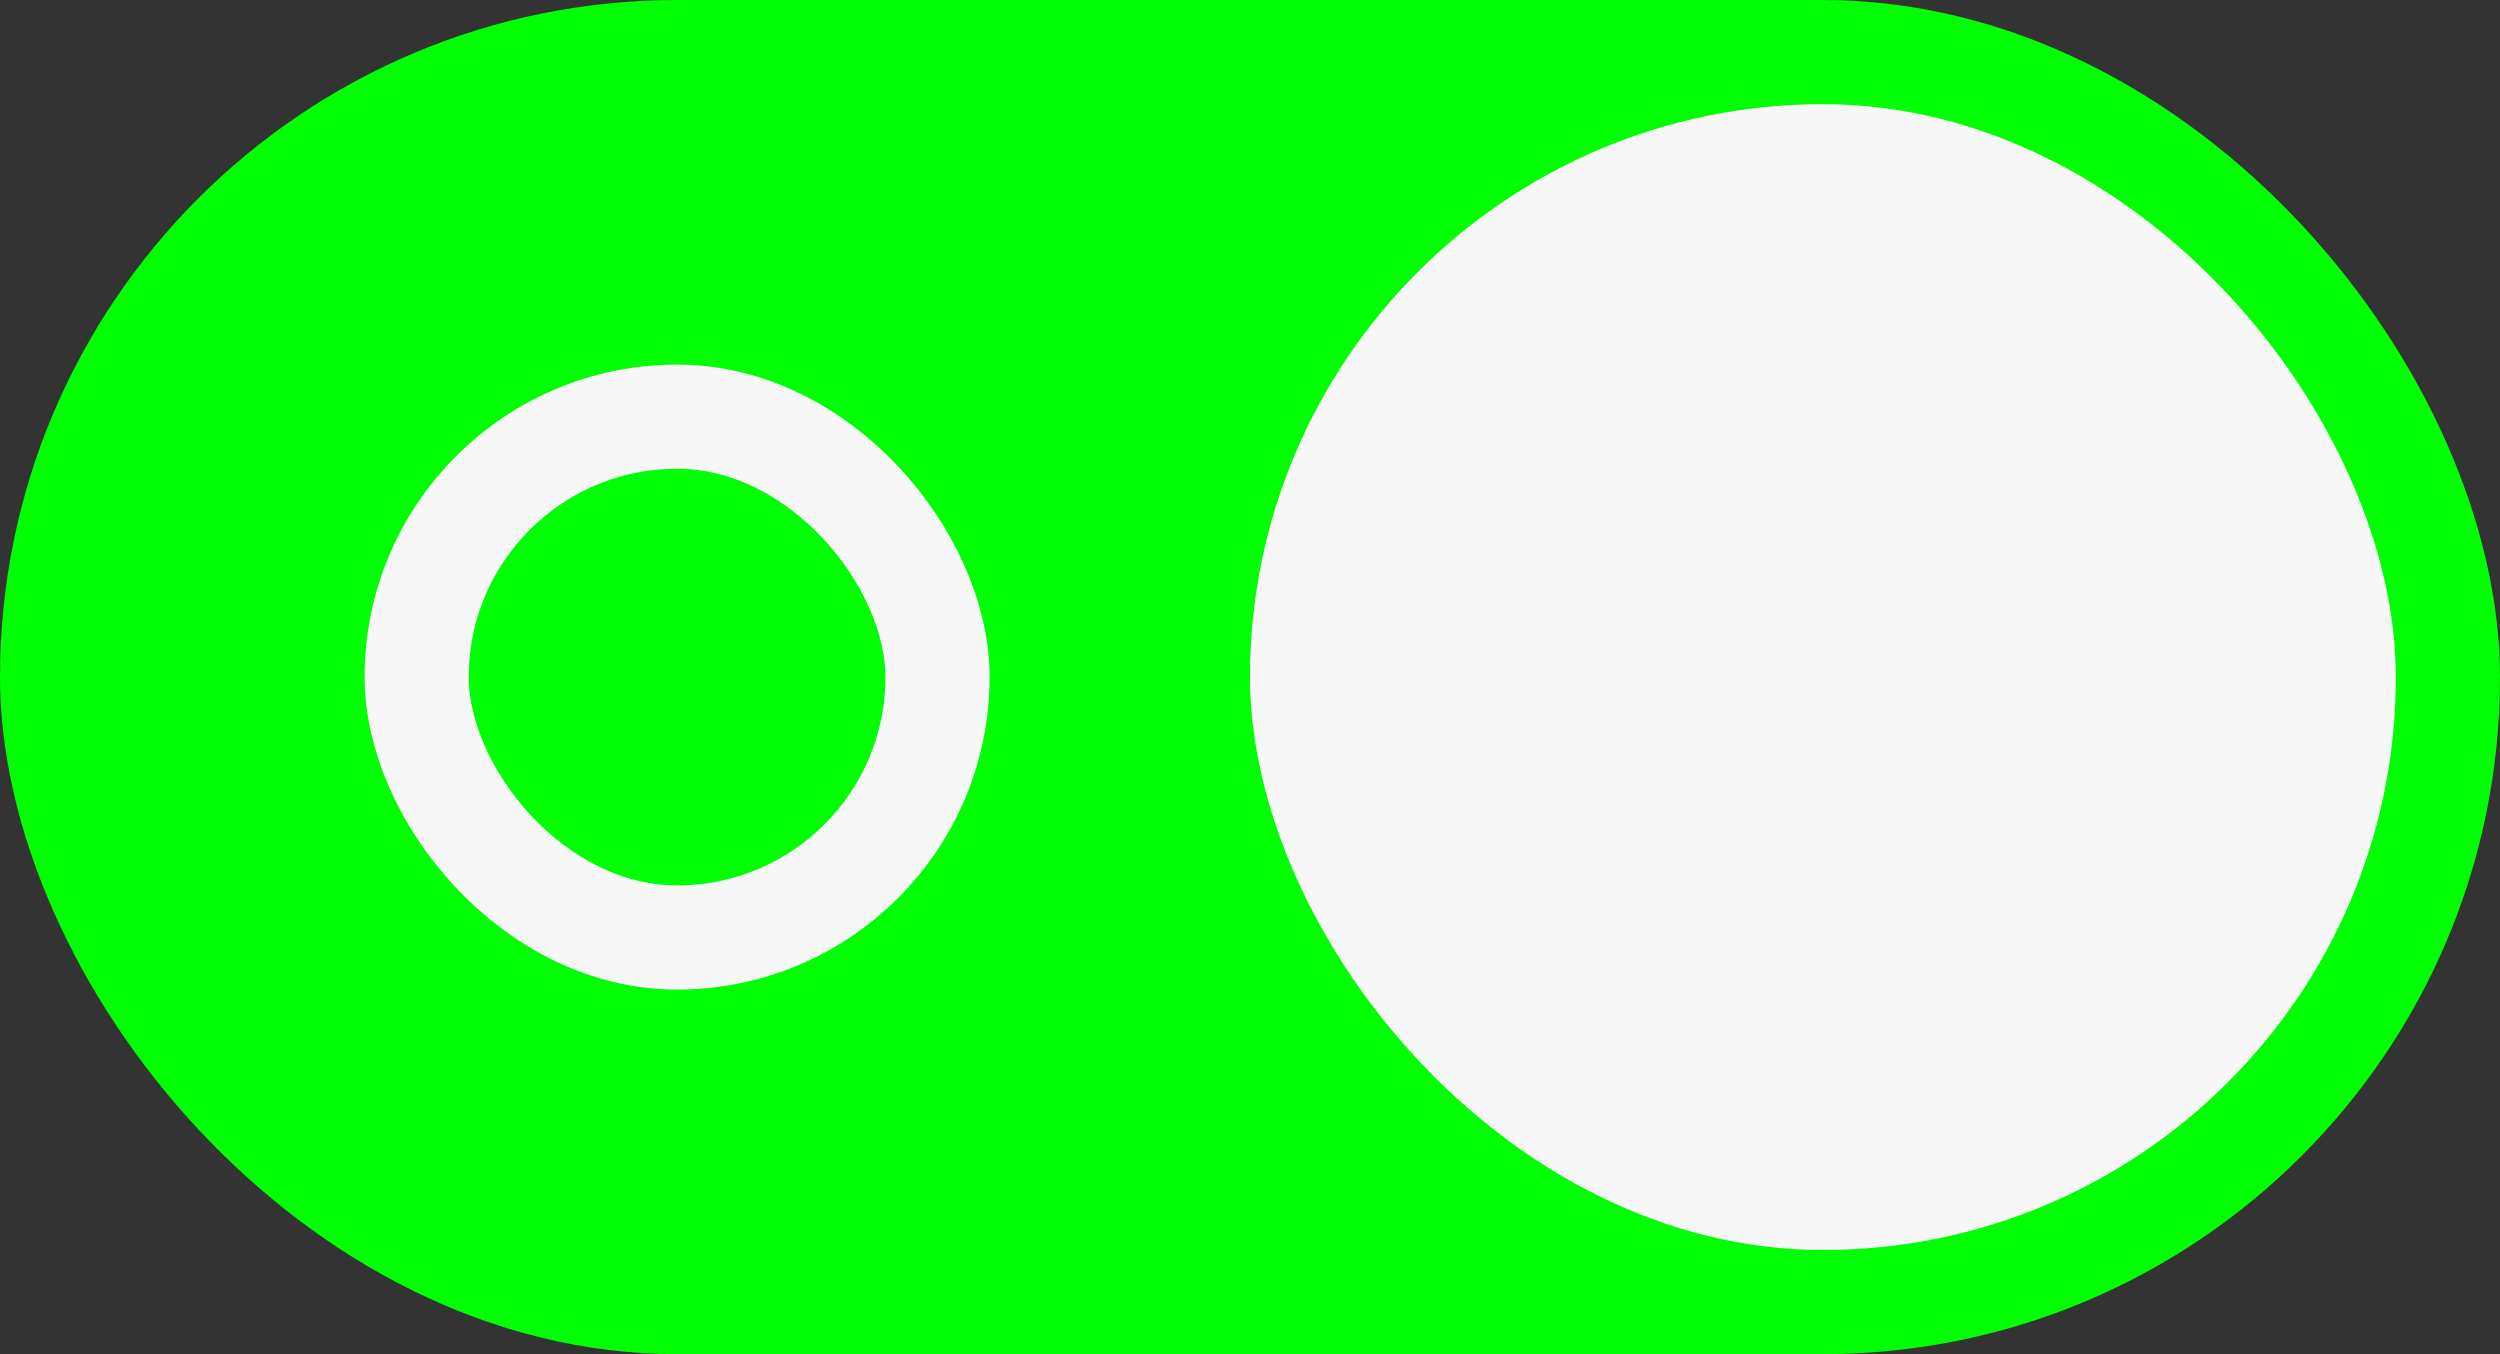 <svg viewBox="0 0 48 26" xmlns="http://www.w3.org/2000/svg"><rect x="0" y="0" width="48" height="26" fill="#333333" stroke="none"/><g transform="translate(0 -291.18)"><rect y="291.18" width="48" height="26" rx="13" ry="13" fill="#00ff02"/><rect x="24" y="293.18" width="22" height="22" rx="11" ry="11" fill="#f8f7f7"/><rect x="8" y="299.18" width="10" height="10" rx="11" ry="11" fill="none" stroke="#f8f7f7" stroke-linecap="round" stroke-linejoin="round" stroke-width="2"/></g></svg>
